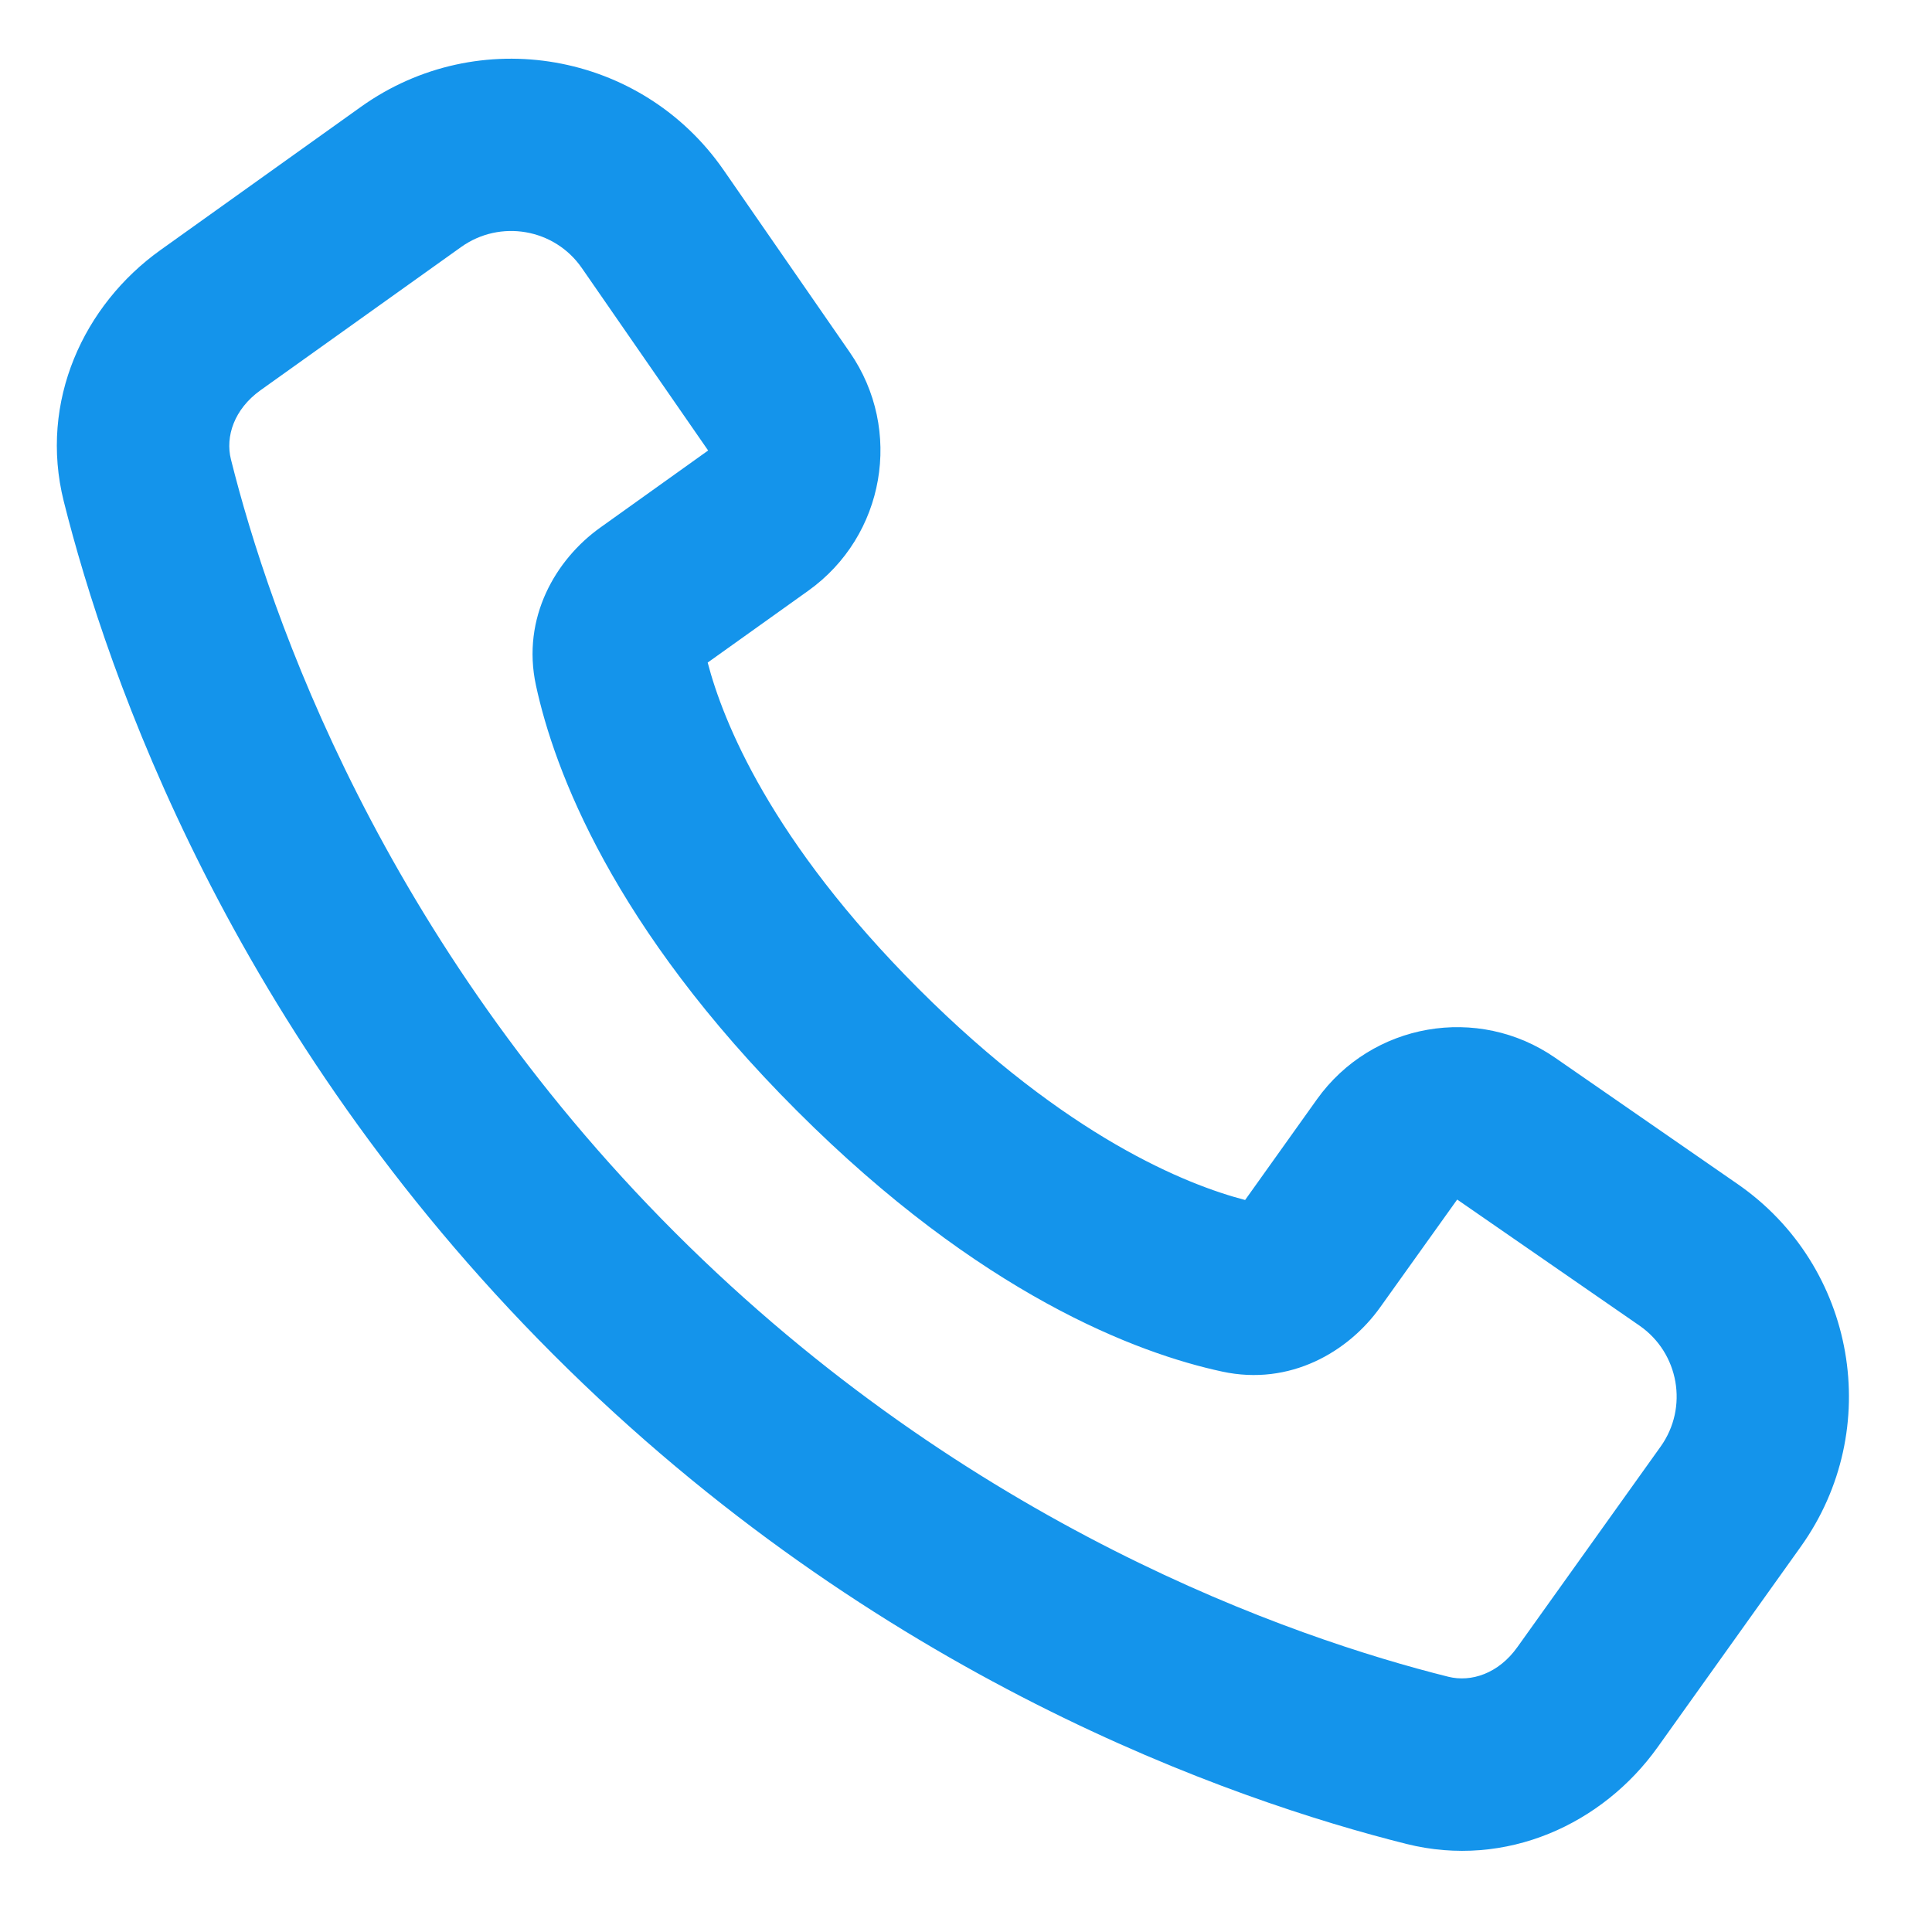 <svg width="17" height="17" viewBox="0 0 17 17" fill="none" xmlns="http://www.w3.org/2000/svg">
<path fill-rule="evenodd" clip-rule="evenodd" d="M12.375 16.225C10.844 15.841 7.71 14.76 4.868 11.918C2.026 9.076 0.945 5.942 0.561 4.411C0.341 3.531 0.738 2.682 1.411 2.201L3.176 0.94C4.208 0.203 5.644 0.453 6.367 1.496L7.478 3.101C7.949 3.782 7.787 4.716 7.112 5.198L6.227 5.83C6.361 6.343 6.778 7.396 8.084 8.702C9.39 10.008 10.443 10.425 10.956 10.559L11.588 9.673C12.07 8.999 13.004 8.836 13.685 9.308L15.29 10.419C16.333 11.141 16.583 12.578 15.845 13.61L14.585 15.375C14.104 16.048 13.255 16.445 12.375 16.225ZM5.94 10.846C8.524 13.43 11.376 14.412 12.744 14.754C12.944 14.804 13.185 14.727 13.351 14.494L14.612 12.729C14.858 12.385 14.774 11.906 14.427 11.665L12.822 10.555L12.143 11.505C11.865 11.894 11.352 12.198 10.755 12.069C10.009 11.909 8.63 11.393 7.012 9.774C5.393 8.156 4.877 6.777 4.716 6.031C4.587 5.434 4.892 4.921 5.281 4.643L6.231 3.964L5.12 2.359C4.88 2.011 4.401 1.928 4.057 2.174L2.292 3.434C2.059 3.601 1.982 3.842 2.032 4.042C2.374 5.41 3.356 8.262 5.94 10.846Z" fill="#1494EB"/>
</svg>
